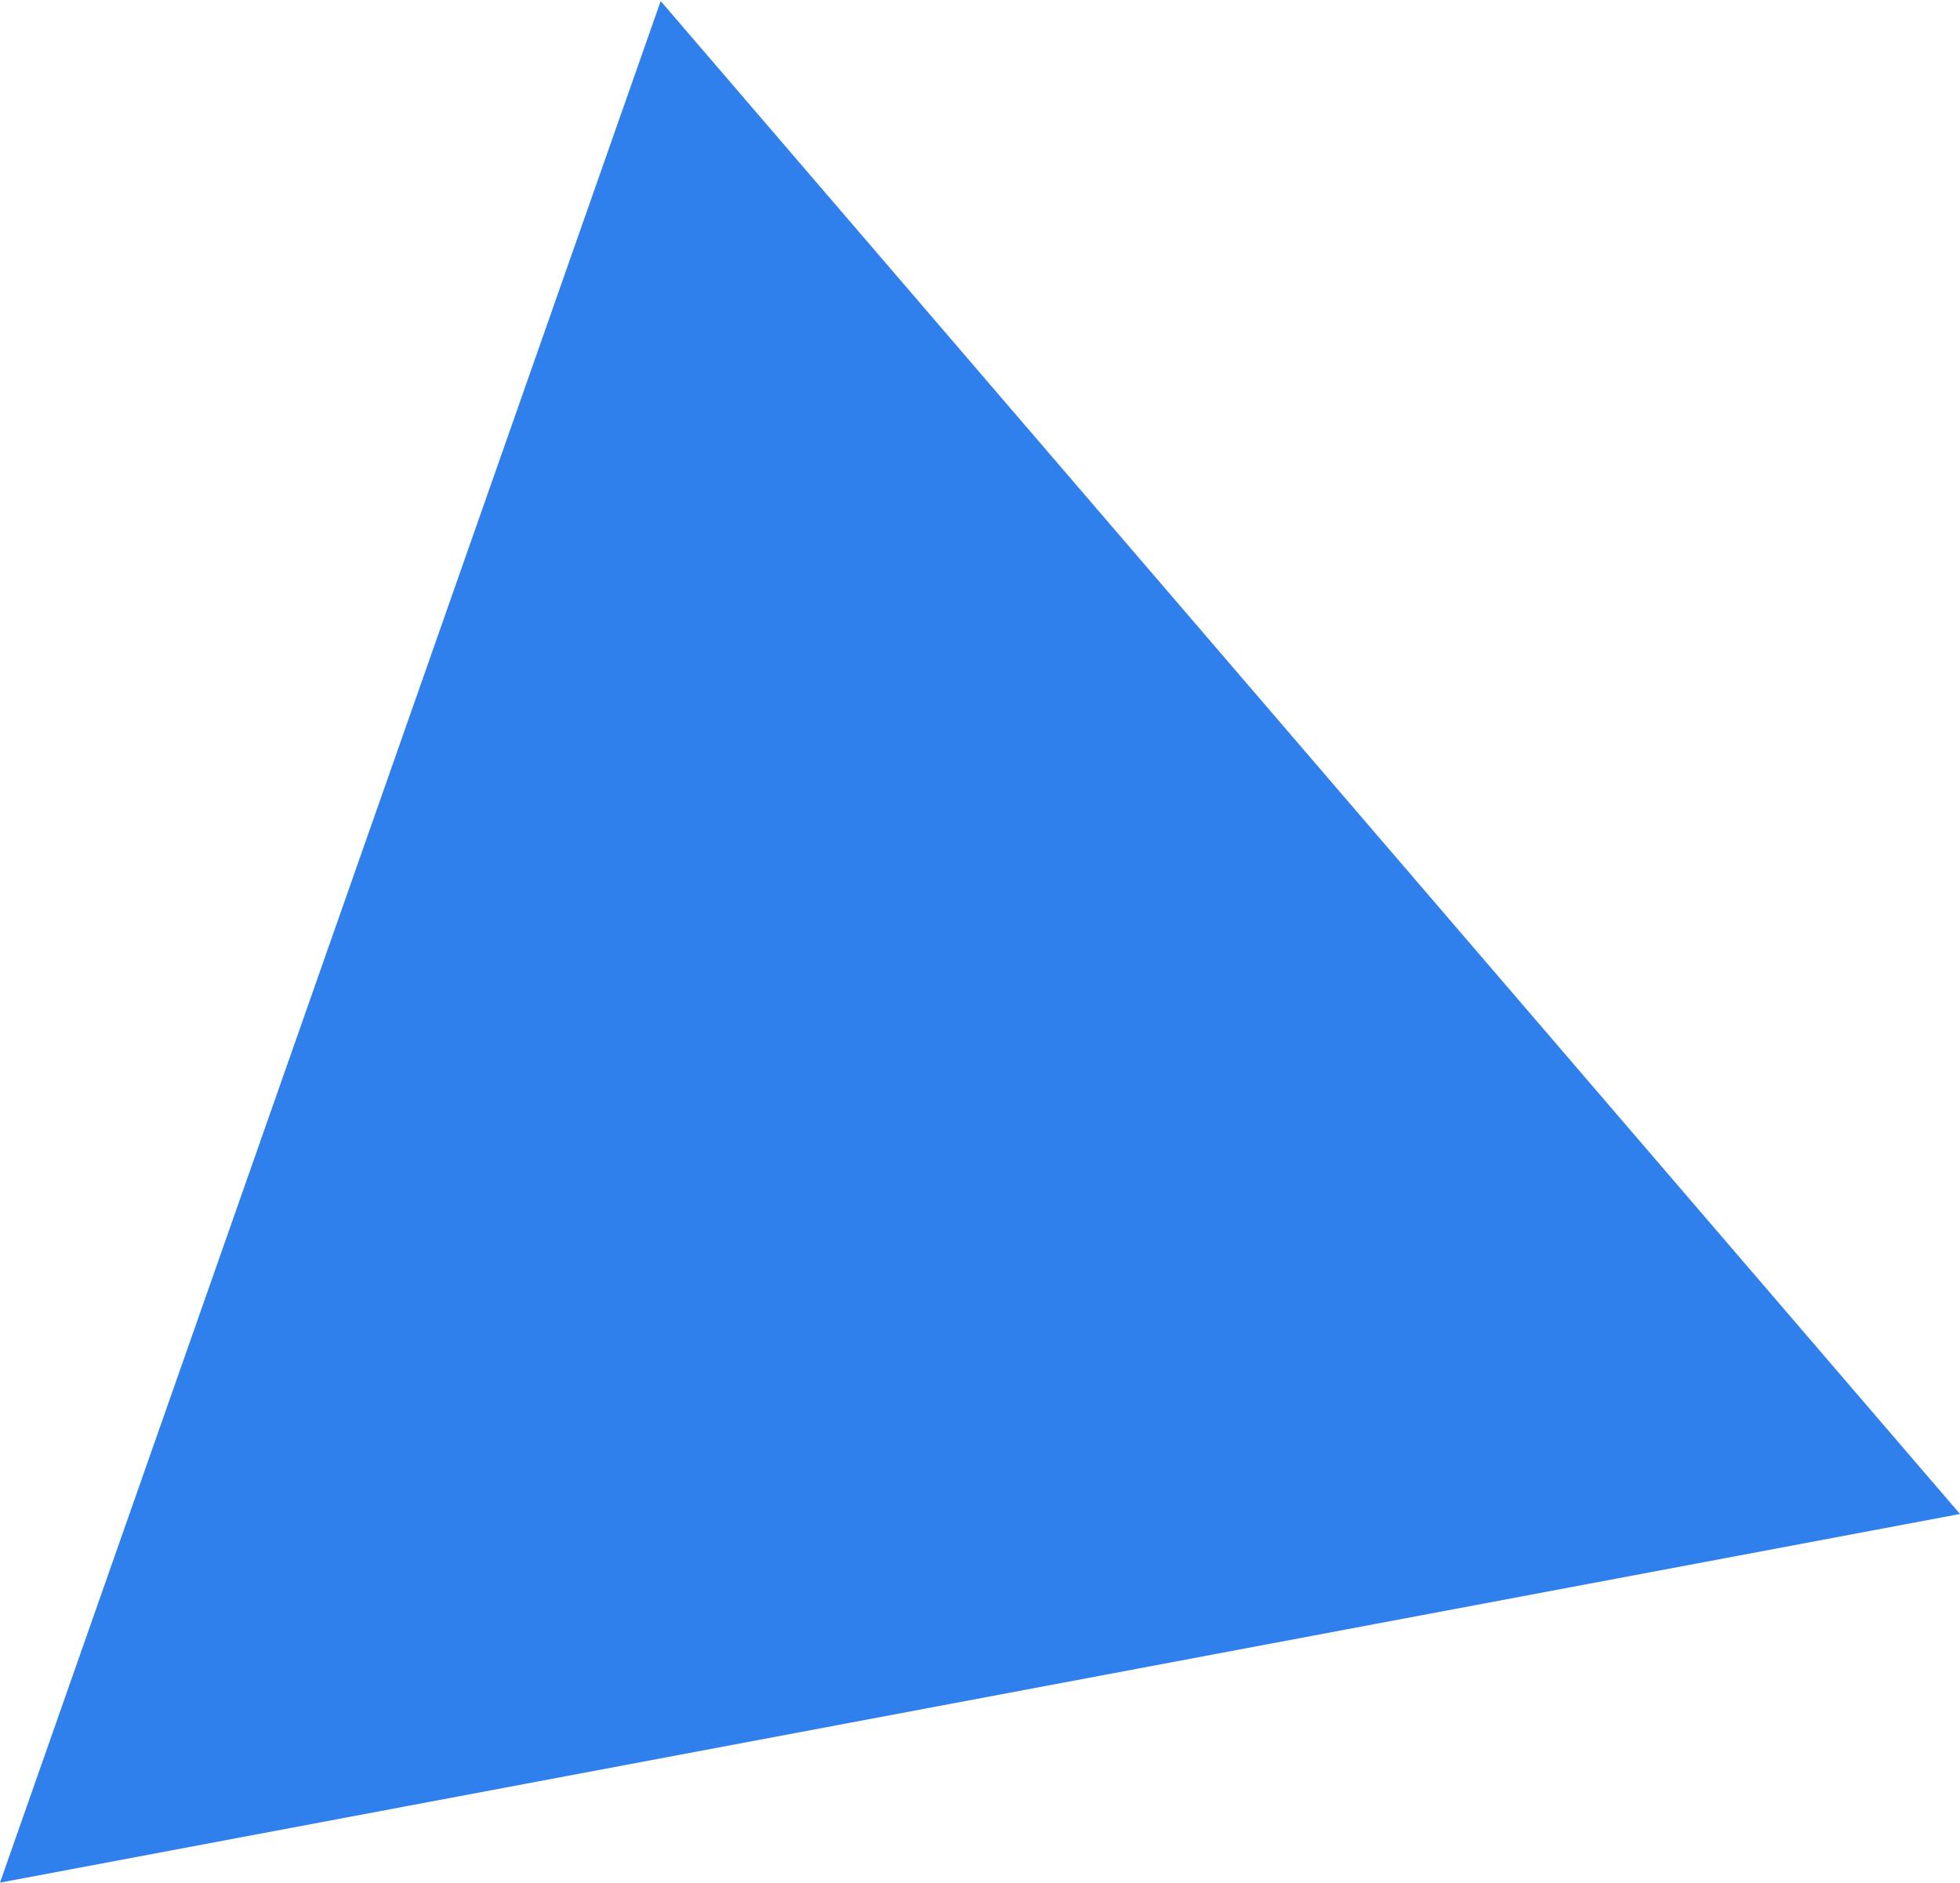 <?xml version="1.0" encoding="utf-8"?>
<!-- Generator: Adobe Illustrator 26.0.1, SVG Export Plug-In . SVG Version: 6.00 Build 0)  -->
<svg version="1.1" id="Слой_1" xmlns="http://www.w3.org/2000/svg" xmlns:xlink="http://www.w3.org/1999/xlink" x="0px" y="0px"
	 viewBox="0 0 746.4 717" style="enable-background:new 0 0 746.4 717;" xml:space="preserve">
<style type="text/css">
	.st0{fill:#2F80ED;}
</style>
<path class="st0" d="M0,717L251.6,0.4l494.8,576.2L0,717z"/>
</svg>
